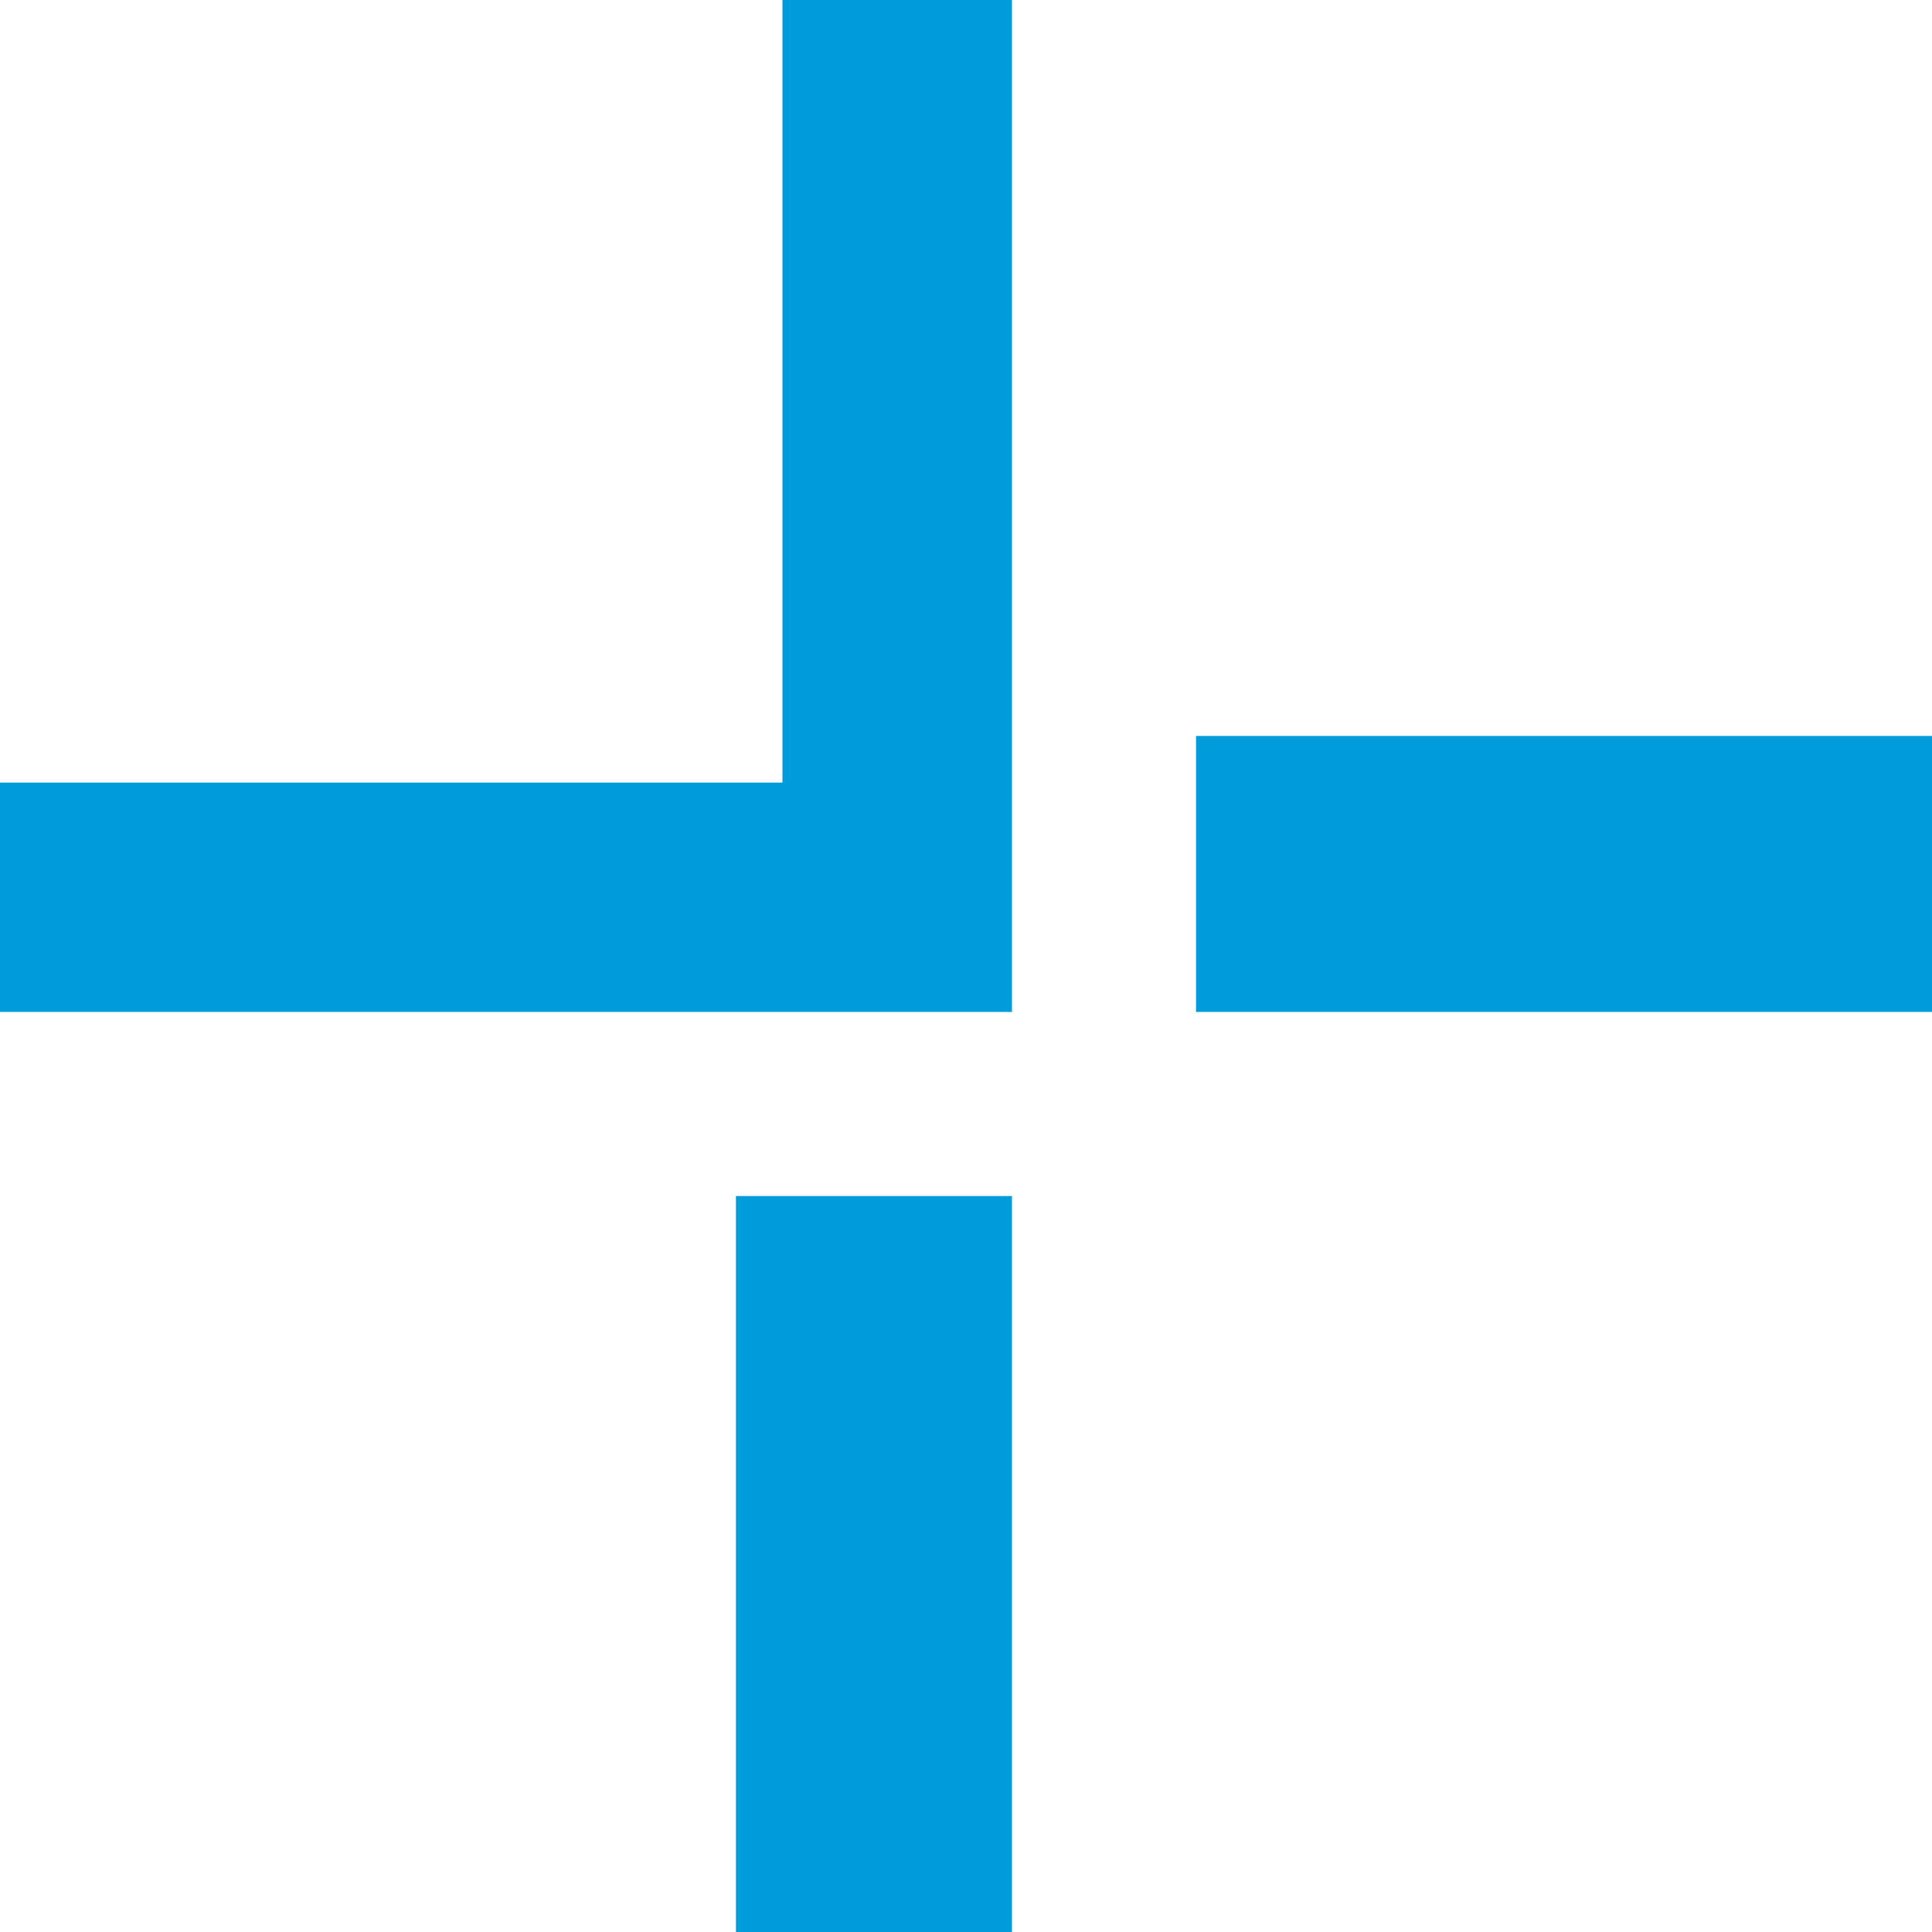 <?xml version="1.0" encoding="UTF-8"?>
<svg width="14px" height="14px" viewBox="0 0 14 14" version="1.1" xmlns="http://www.w3.org/2000/svg" xmlns:xlink="http://www.w3.org/1999/xlink">
    <title>bullet-+藍色</title>
    <g id="bullet-+藍色" stroke="none" stroke-width="1" fill="#009BDA" fill-rule="evenodd">
        <polygon id="Fill-1" points="5.67 0 5.67 5.671 0 5.671 0 7.333 7.333 7.333 7.333 0"></polygon>
        <polygon id="Fill-2" points="8.667 7.333 14 7.333 14 5.333 8.667 5.333"></polygon>
        <polygon id="Fill-3" points="5.333 14 7.333 14 7.333 8.667 5.333 8.667"></polygon>
    </g>
</svg>